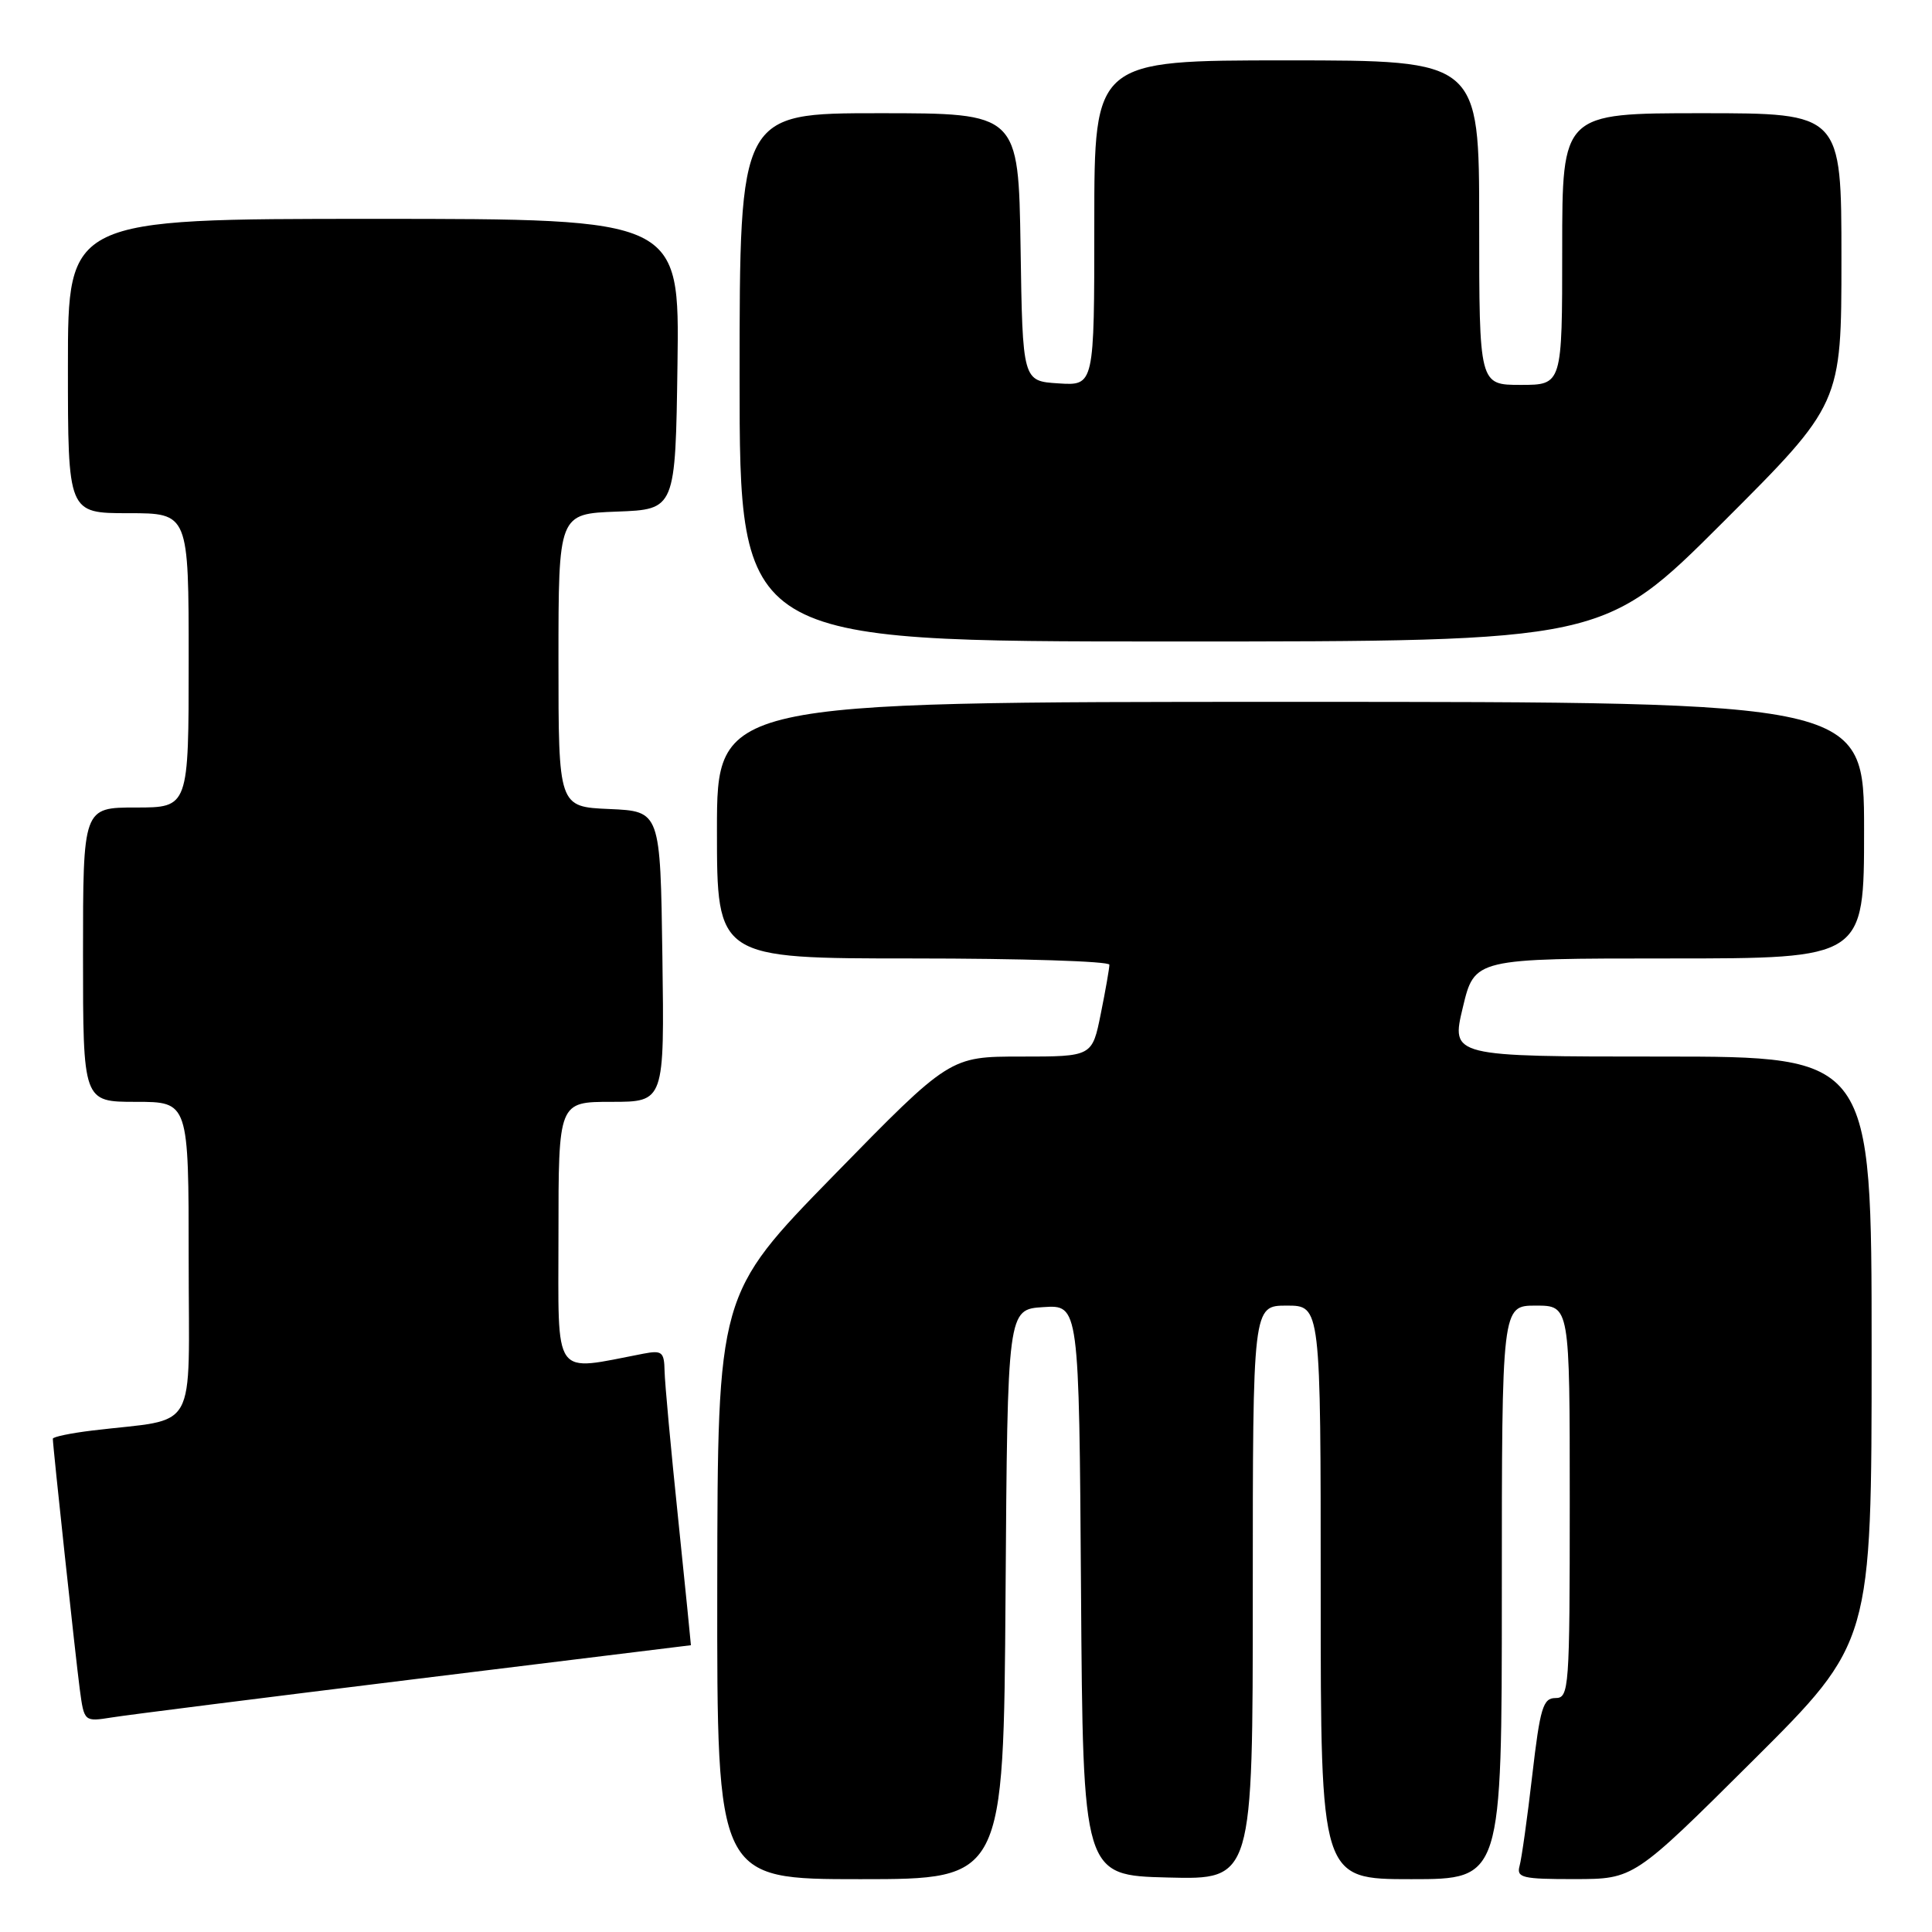 <?xml version="1.0" encoding="UTF-8" standalone="no"?>
<!DOCTYPE svg PUBLIC "-//W3C//DTD SVG 1.1//EN" "http://www.w3.org/Graphics/SVG/1.1/DTD/svg11.dtd" >
<svg xmlns="http://www.w3.org/2000/svg" xmlns:xlink="http://www.w3.org/1999/xlink" version="1.1" viewBox="0 0 256 256">
 <g >
 <path fill="currentColor"
d=" M 133.24 211.25 C 133.50 173.50 133.50 173.50 138.24 173.20 C 142.98 172.89 142.98 172.89 143.24 210.70 C 143.50 248.50 143.50 248.50 154.75 248.78 C 166.00 249.07 166.00 249.07 166.00 211.03 C 166.00 173.00 166.00 173.00 170.50 173.00 C 175.00 173.00 175.00 173.00 175.00 211.00 C 175.00 249.00 175.00 249.00 187.00 249.00 C 199.00 249.00 199.00 249.00 199.00 211.00 C 199.00 173.00 199.00 173.00 203.50 173.00 C 208.00 173.00 208.00 173.00 208.00 199.00 C 208.00 223.82 207.91 225.00 206.11 225.00 C 204.46 225.00 204.07 226.29 203.03 235.25 C 202.38 240.89 201.62 246.29 201.35 247.25 C 200.92 248.81 201.72 249.00 208.68 248.99 C 216.50 248.98 216.50 248.98 232.25 233.31 C 248.00 217.63 248.00 217.63 248.00 178.82 C 248.00 140.00 248.00 140.00 220.14 140.00 C 192.27 140.00 192.27 140.00 193.83 133.50 C 195.38 127.00 195.38 127.00 221.19 127.00 C 247.00 127.00 247.00 127.00 247.00 110.00 C 247.00 93.00 247.00 93.00 171.00 93.00 C 95.00 93.00 95.00 93.00 95.00 110.00 C 95.00 127.00 95.00 127.00 121.00 127.00 C 135.30 127.00 147.00 127.37 147.00 127.83 C 147.00 128.29 146.49 131.22 145.86 134.33 C 144.72 140.00 144.72 140.00 135.29 140.00 C 125.86 140.00 125.86 140.00 110.47 155.75 C 95.09 171.50 95.09 171.50 95.04 210.25 C 95.00 249.00 95.00 249.00 113.99 249.00 C 132.98 249.00 132.98 249.00 133.24 211.25 Z  M 55.00 222.49 C 75.08 220.02 91.52 218.00 91.55 218.00 C 91.57 218.00 90.81 210.46 89.86 201.25 C 88.90 192.04 88.09 183.23 88.06 181.67 C 88.01 179.13 87.72 178.90 85.25 179.37 C 73.07 181.70 74.00 183.00 74.00 163.59 C 74.00 146.00 74.00 146.00 81.02 146.00 C 88.04 146.00 88.04 146.00 87.77 126.75 C 87.50 107.50 87.50 107.50 80.75 107.20 C 74.00 106.91 74.00 106.91 74.00 87.50 C 74.00 68.08 74.00 68.08 81.75 67.79 C 89.50 67.50 89.50 67.50 89.77 48.25 C 90.04 29.00 90.04 29.00 49.52 29.00 C 9.00 29.00 9.00 29.00 9.00 48.50 C 9.00 68.00 9.00 68.00 17.00 68.00 C 25.00 68.00 25.00 68.00 25.00 87.50 C 25.00 107.00 25.00 107.00 18.00 107.00 C 11.00 107.00 11.00 107.00 11.00 126.50 C 11.00 146.00 11.00 146.00 18.00 146.00 C 25.00 146.00 25.00 146.00 25.00 166.91 C 25.00 190.43 26.46 187.83 12.25 189.55 C 9.36 189.90 7.00 190.39 7.00 190.64 C 7.00 191.61 10.03 219.76 10.57 223.83 C 11.15 228.15 11.15 228.15 14.82 227.57 C 16.85 227.24 34.92 224.96 55.00 222.49 Z  M 228.24 69.26 C 244.00 53.52 244.00 53.52 244.00 34.26 C 244.00 15.00 244.00 15.00 225.50 15.00 C 207.00 15.00 207.00 15.00 207.00 33.00 C 207.00 51.00 207.00 51.00 201.50 51.00 C 196.00 51.00 196.00 51.00 196.00 29.50 C 196.00 8.00 196.00 8.00 170.50 8.00 C 145.00 8.00 145.00 8.00 145.00 29.55 C 145.00 51.11 145.00 51.11 140.25 50.80 C 135.50 50.50 135.50 50.50 135.23 32.75 C 134.95 15.00 134.95 15.00 116.48 15.00 C 98.00 15.00 98.00 15.00 98.00 50.00 C 98.00 85.00 98.00 85.00 155.24 85.00 C 212.48 85.00 212.48 85.00 228.24 69.26 Z "/>
</g>
</svg>